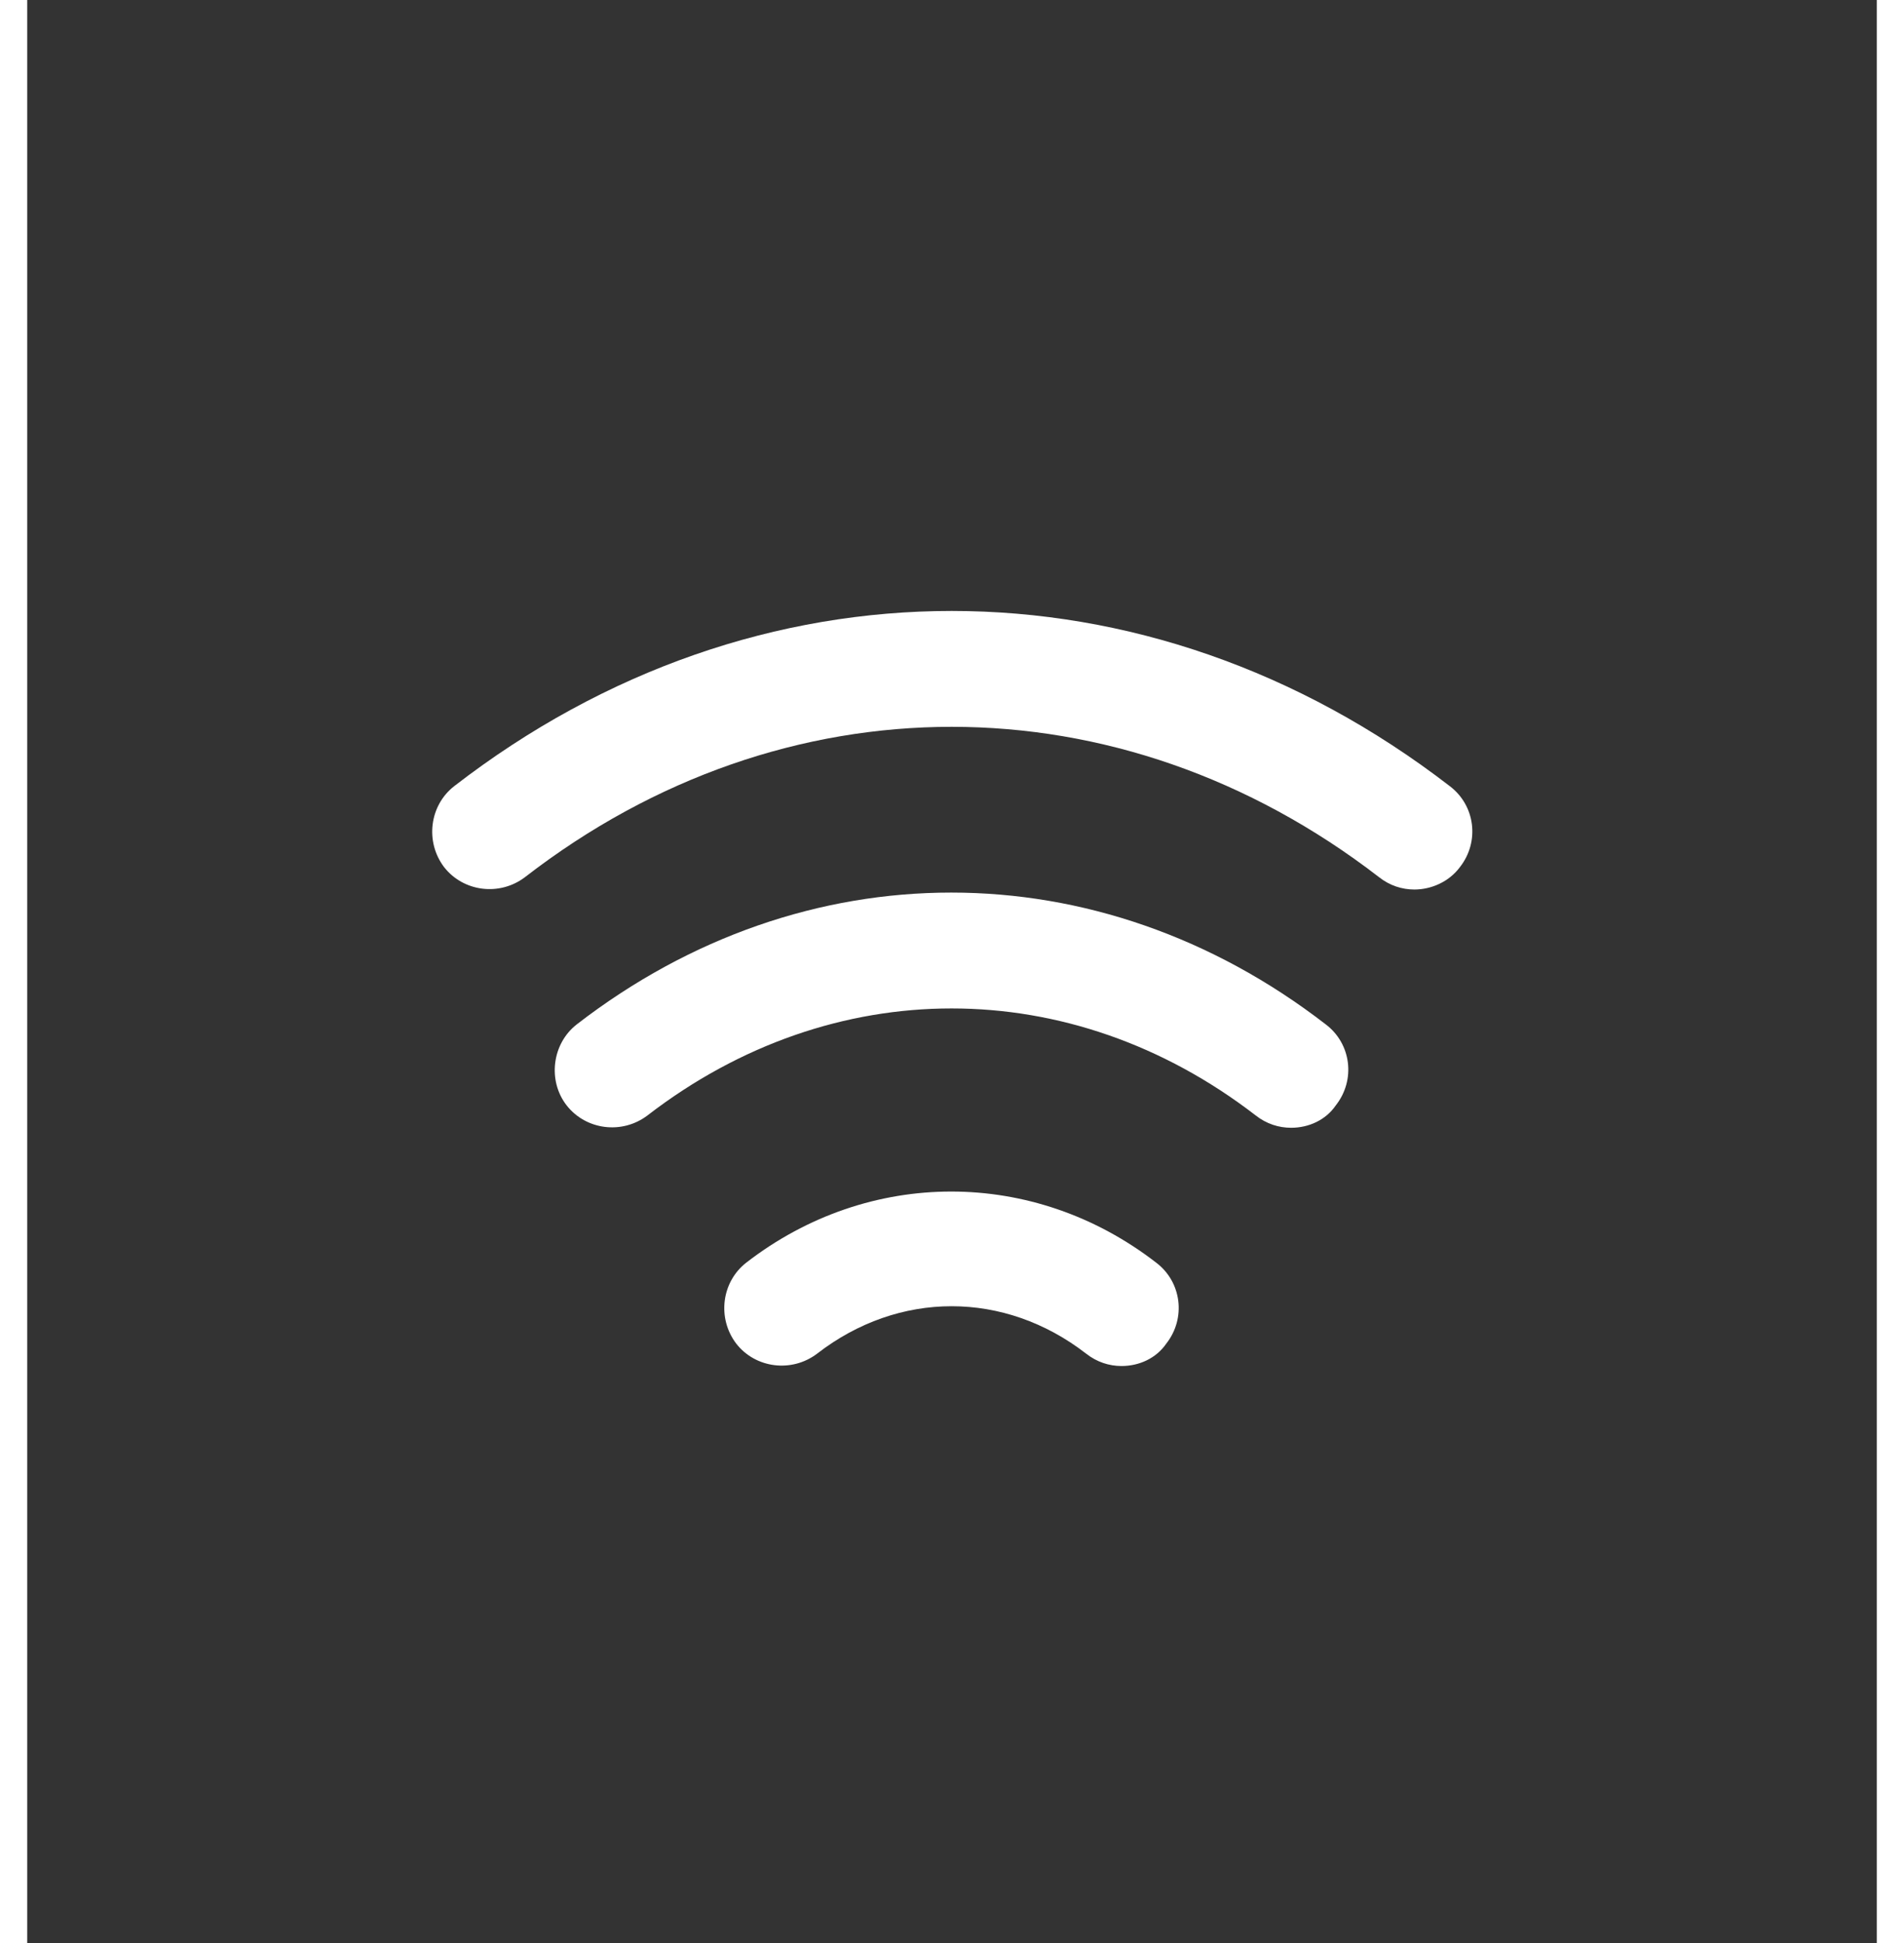<svg xmlns="http://www.w3.org/2000/svg" width="50" height="51" viewBox="0 0 20 21" fill="none">

  <rect x="0" y="0" width="20" height="21" fill="#333333" stroke="none"/>

  <path d="M15 9.614C14.867 9.614 14.733 9.572 14.617 9.48C11.808 7.314 8.183 7.314 5.383 9.48C5.108 9.689 4.717 9.639 4.508 9.372C4.3 9.097 4.35 8.705 4.617 8.497C7.883 5.972 12.108 5.972 15.383 8.497C15.658 8.705 15.708 9.097 15.492 9.372C15.375 9.53 15.183 9.614 15 9.614Z" fill="#Fff"/>
  <path d="M13.667 12.189C13.533 12.189 13.4 12.147 13.283 12.055C11.283 10.514 8.708 10.514 6.708 12.055C6.433 12.264 6.042 12.214 5.833 11.947C5.625 11.68 5.675 11.28 5.942 11.072C8.4 9.172 11.583 9.172 14.042 11.072C14.317 11.28 14.367 11.672 14.15 11.947C14.042 12.105 13.858 12.189 13.667 12.189Z" fill="#Fff"/>
  <path d="M11.833 14.764C11.7 14.764 11.567 14.722 11.45 14.63C10.567 13.947 9.425 13.947 8.542 14.63C8.267 14.839 7.875 14.789 7.667 14.522C7.458 14.247 7.508 13.855 7.775 13.647C9.1 12.622 10.883 12.622 12.208 13.647C12.483 13.855 12.533 14.247 12.317 14.522C12.208 14.68 12.025 14.764 11.833 14.764Z" fill="#Fff"/>
</svg>